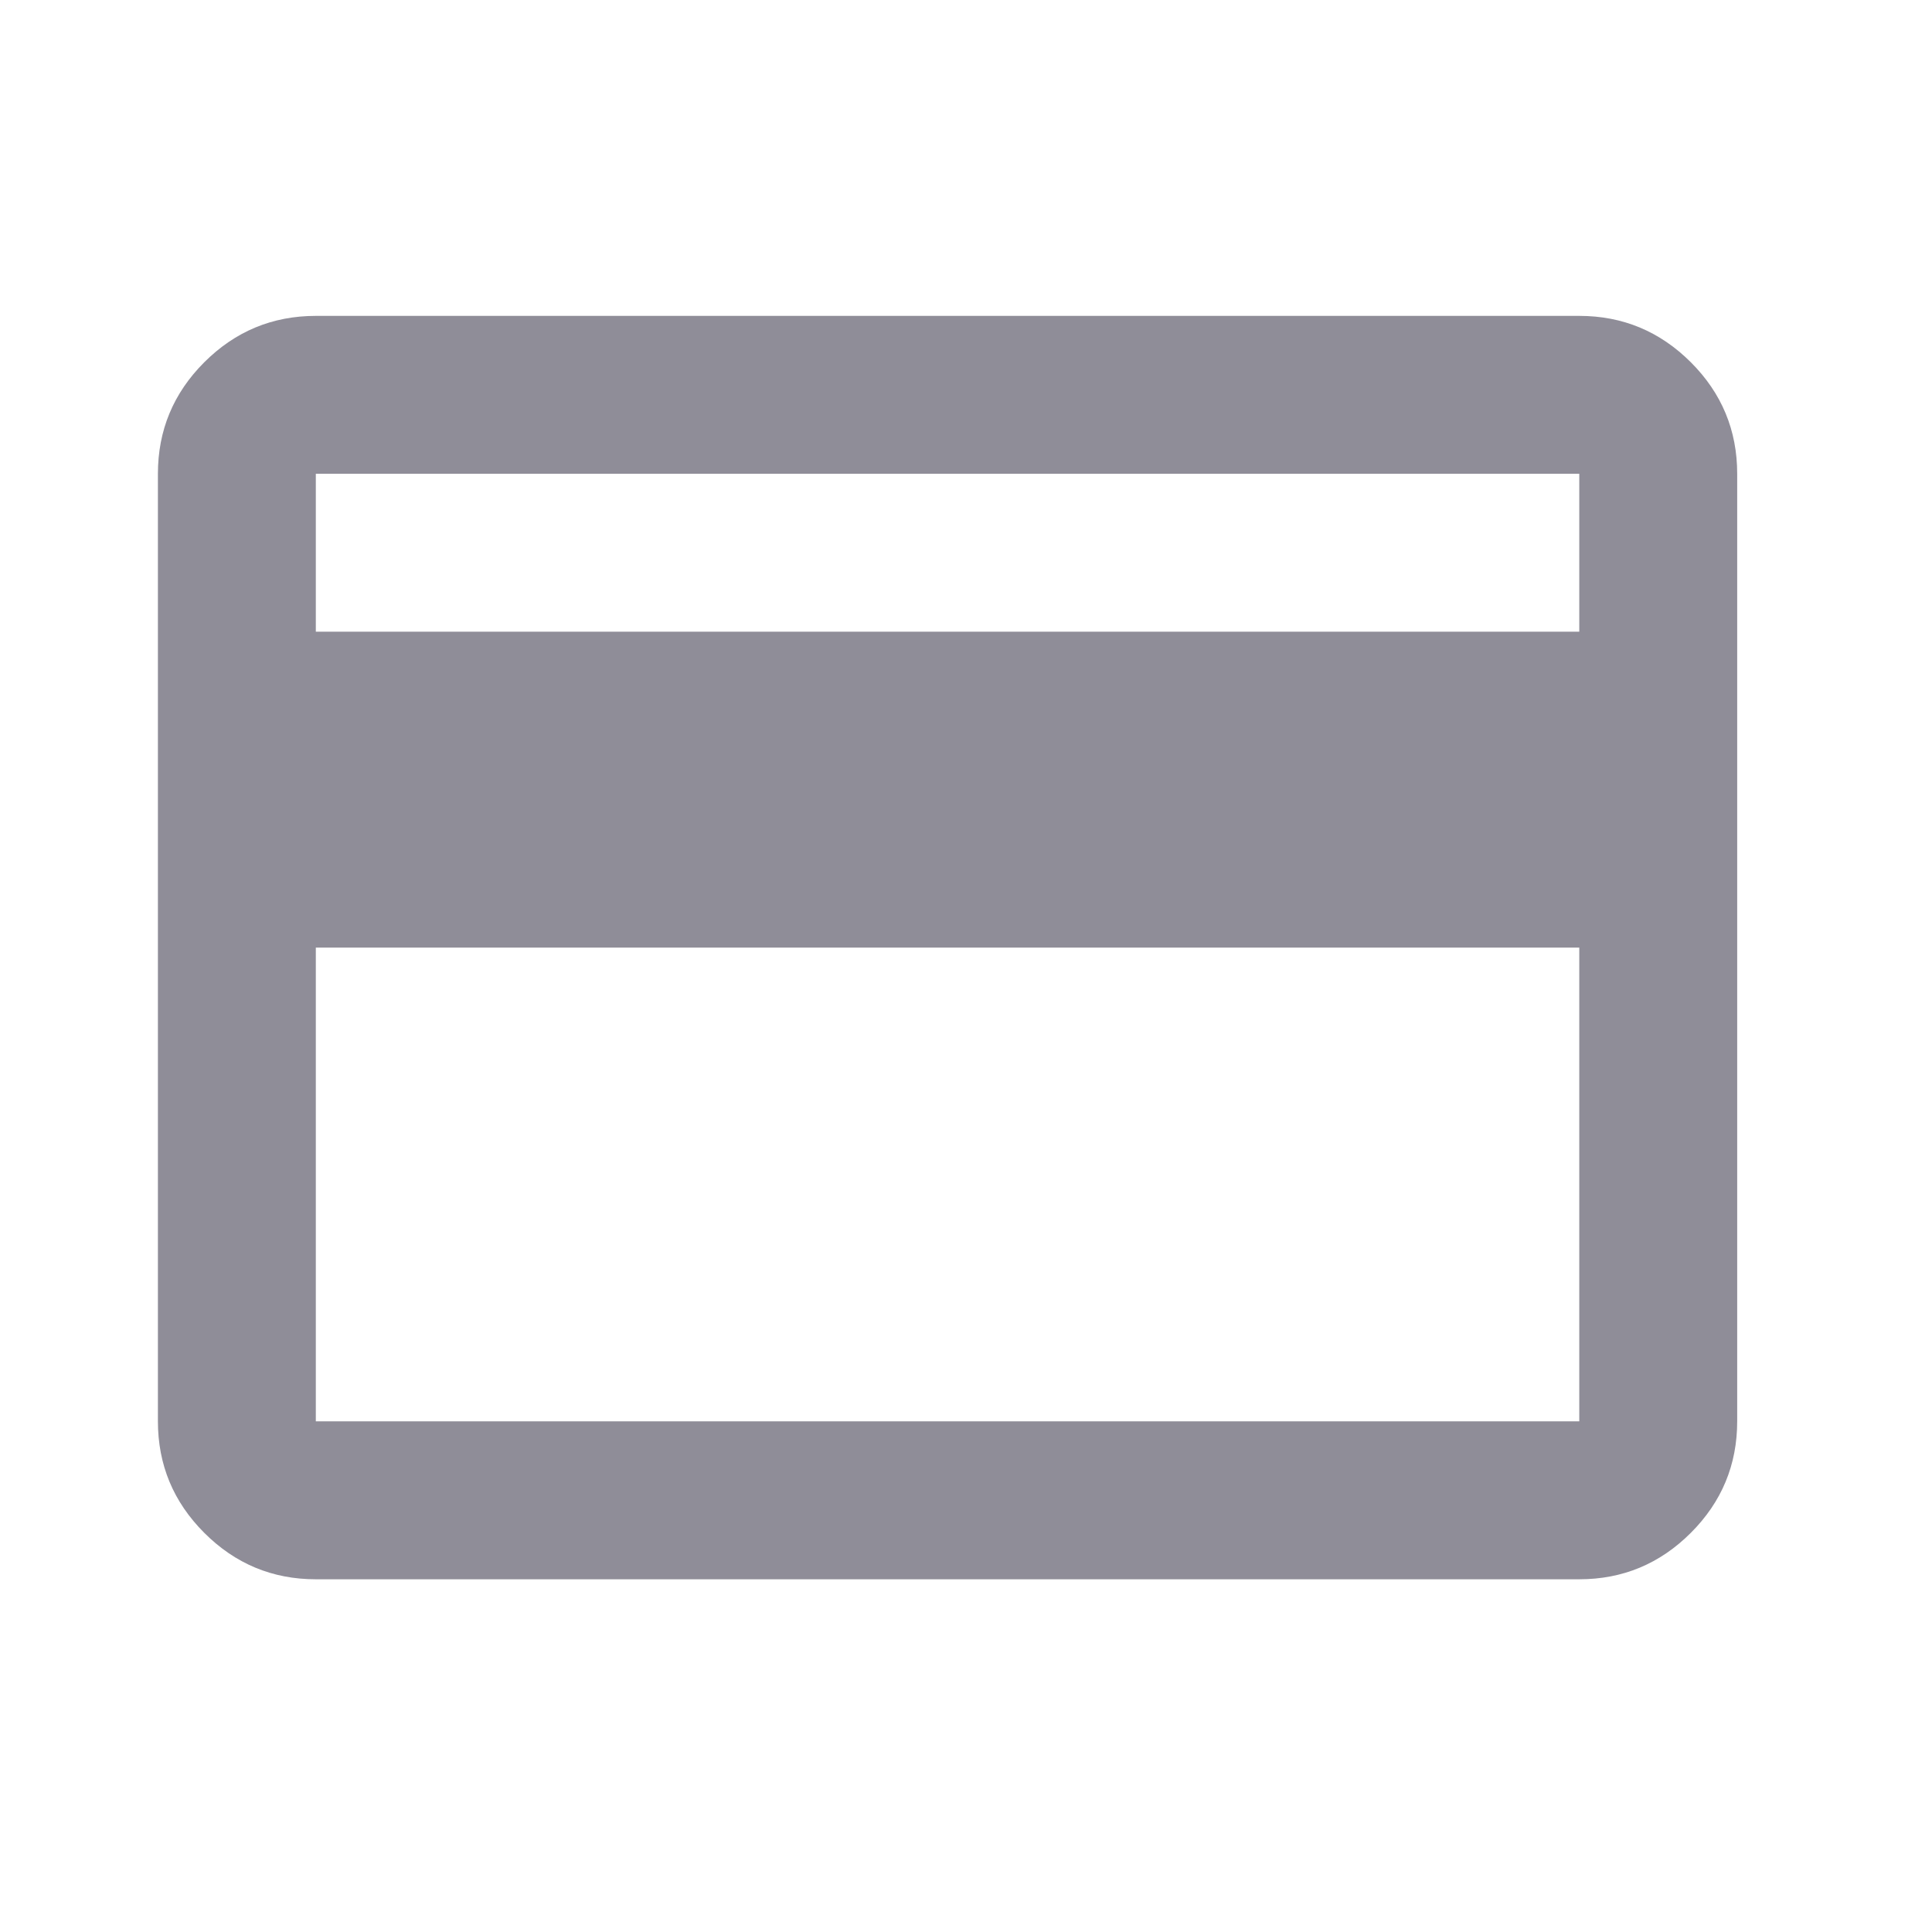 <svg width="30" height="30" viewBox="0 0 30 30" fill="none" xmlns="http://www.w3.org/2000/svg">
<path d="M26.975 7.357V22.07C26.975 22.745 26.735 23.322 26.255 23.802C25.774 24.283 25.197 24.523 24.523 24.523H4.904C4.23 24.523 3.653 24.283 3.172 23.802C2.692 23.322 2.452 22.745 2.452 22.07V7.357C2.452 6.682 2.692 6.105 3.172 5.625C3.653 5.145 4.23 4.905 4.904 4.905H24.523C25.197 4.905 25.774 5.145 26.255 5.625C26.735 6.105 26.975 6.682 26.975 7.357ZM4.904 9.809H24.523V7.357H4.904V9.809ZM4.904 14.714V22.07H24.523V14.714H4.904Z" fill="#8F8D98"/>
</svg>
